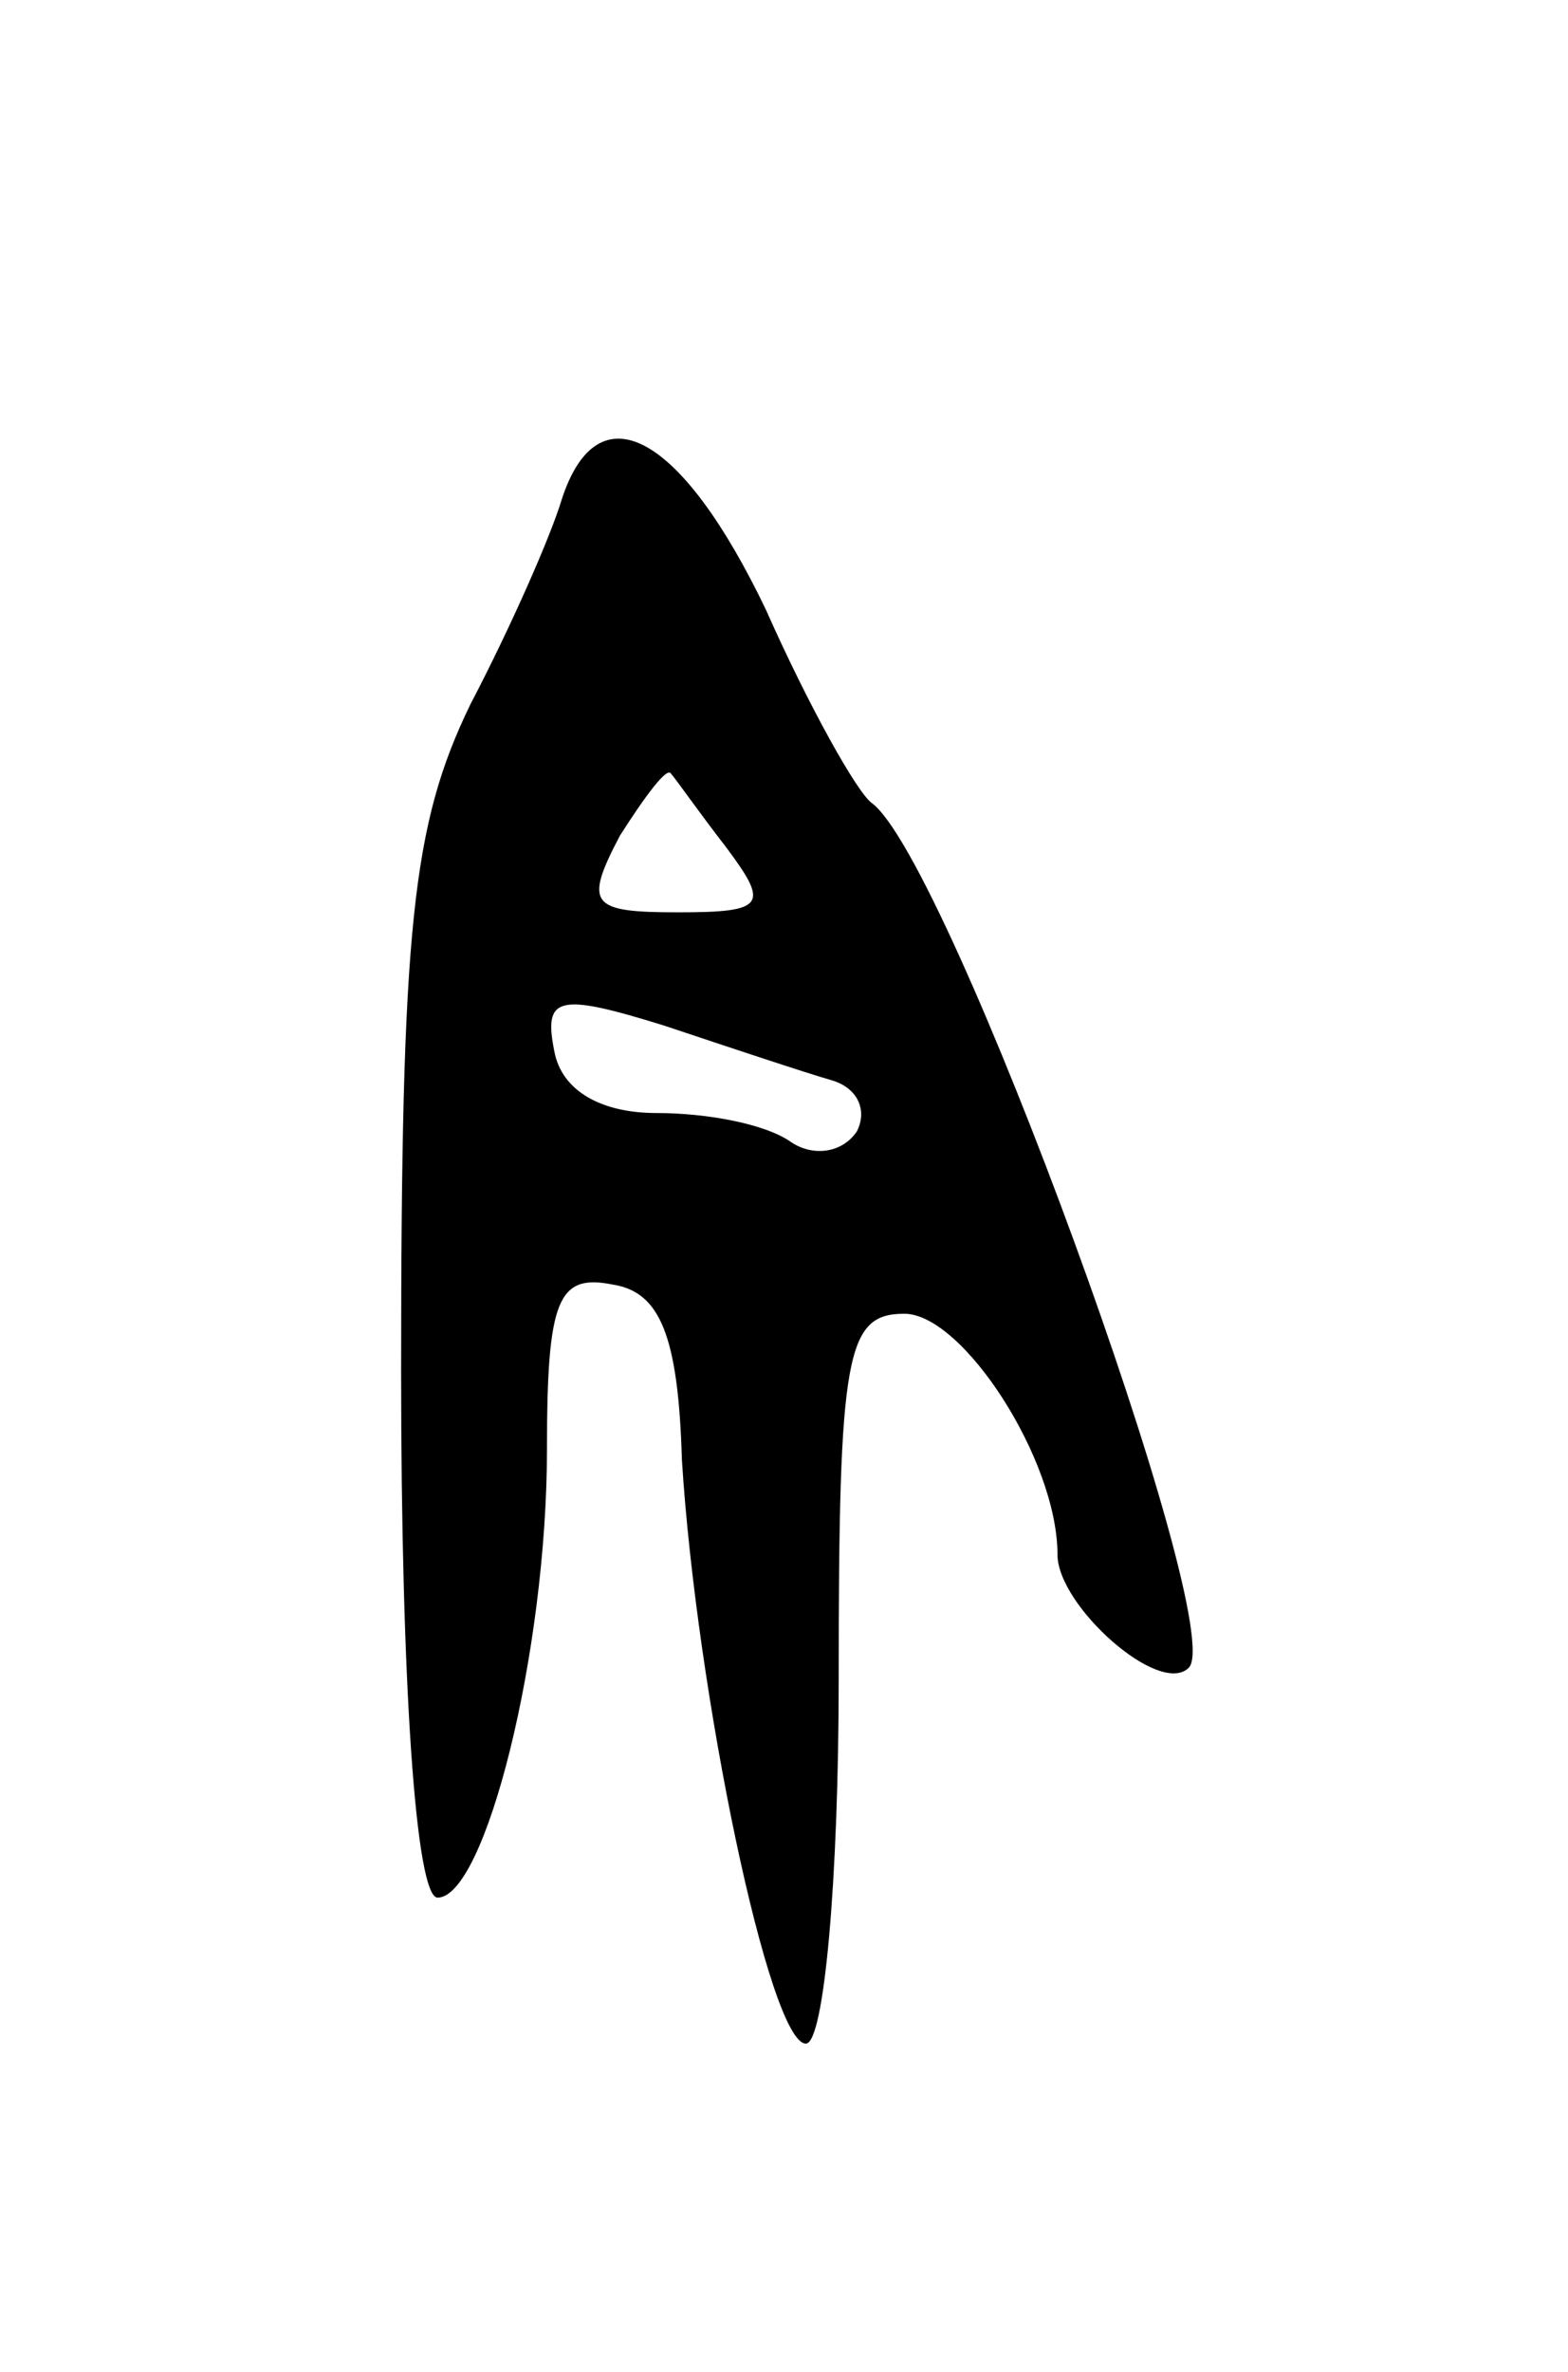 <svg version="1.0" xmlns="http://www.w3.org/2000/svg"
 width="43pt" height="65pt" viewBox="0 0 43 65"
 preserveAspectRatio="xMidYMid meet">
<g transform="translate(0,65) scale(0.1,-0.1)"
fill="#000000" stroke="none">
<path d="M154 513 c-3 -10 -14 -35 -25 -56 -16 -33 -19 -61 -19 -183 0 -85 4
-144 10 -144 13 0 30 67 30 123 0 41 3 48 18 45 13 -2 18 -14 19 -48 4 -64 24
-160 34 -160 5 0 9 45 9 100 0 89 2 100 18 100 16 0 42 -40 42 -66 0 -14 28
-39 36 -31 11 11 -66 222 -87 237 -4 3 -17 26 -29 53 -23 48 -46 61 -56 30z
m45 -95 c12 -16 11 -18 -13 -18 -24 0 -26 2 -16 21 7 11 13 19 14 17 1 -1 8
-11 15 -20z m29 -64 c7 -2 10 -8 7 -14 -4 -6 -12 -7 -18 -3 -7 5 -23 8 -37 8
-15 0 -26 6 -28 17 -3 15 1 16 30 7 18 -6 39 -13 46 -15z"/>
</g>
</svg>

